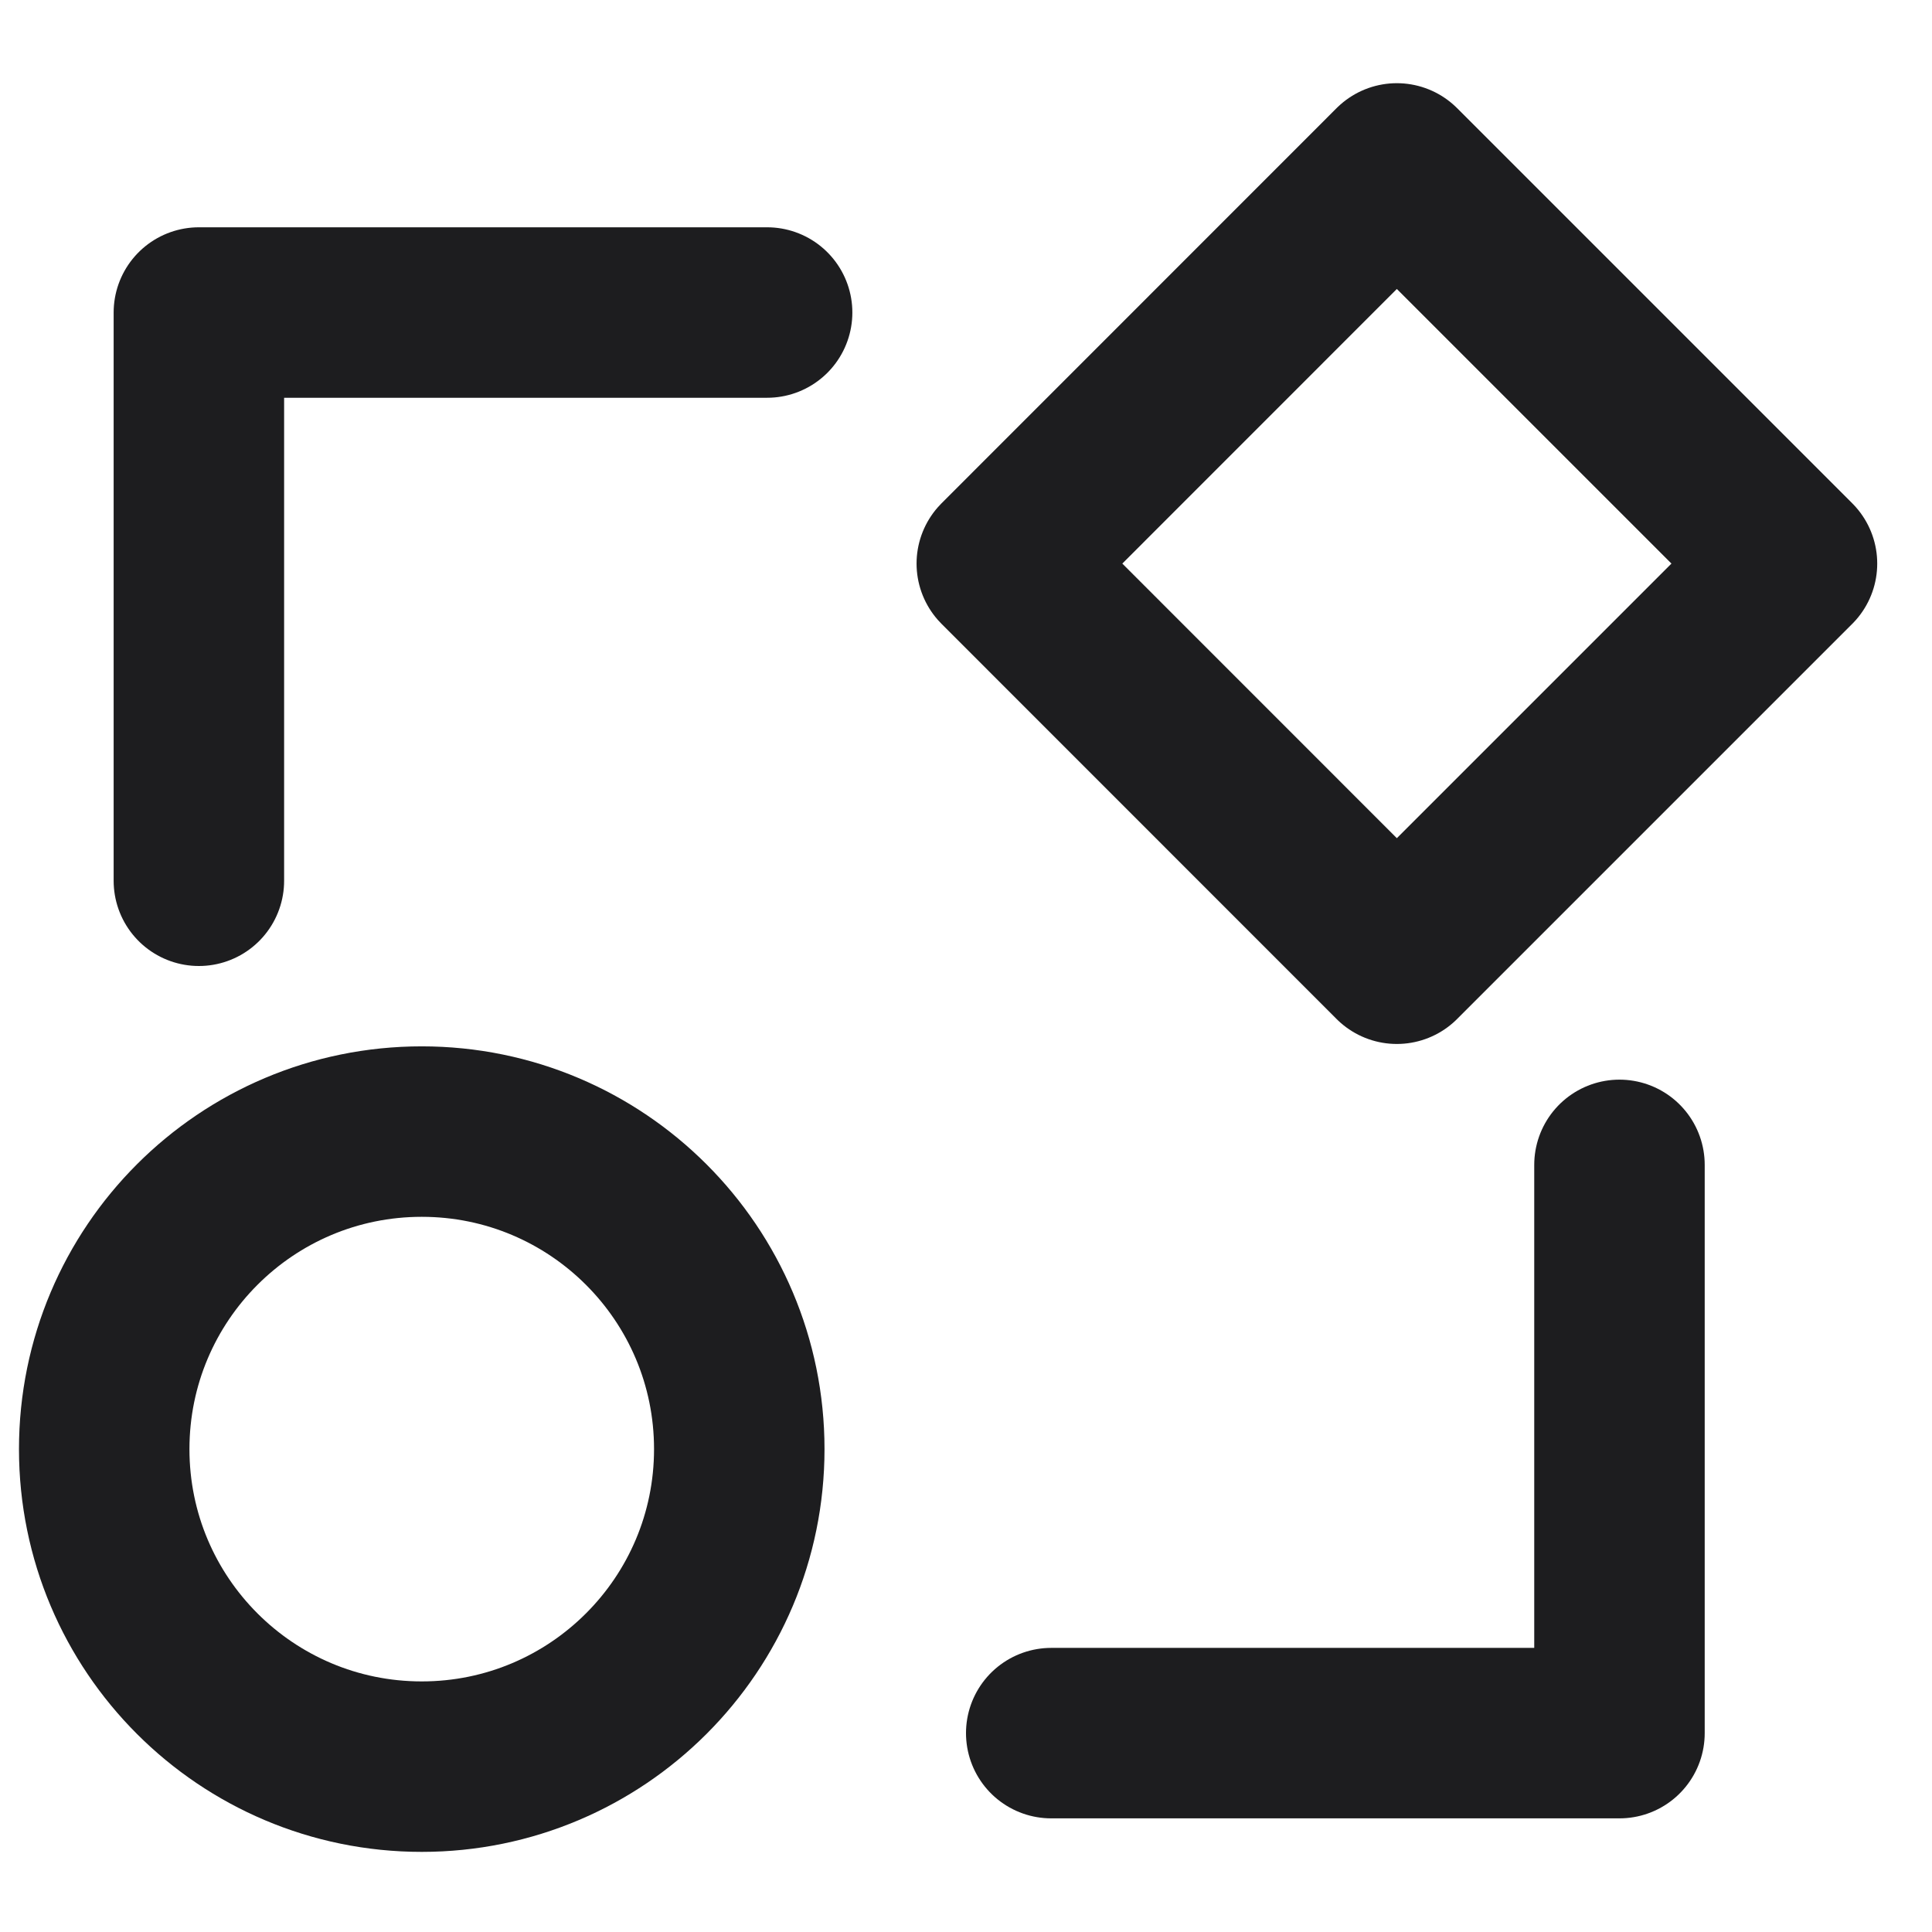 <svg width="17" height="17" viewBox="0 0 17 17" fill="none" xmlns="http://www.w3.org/2000/svg">
<path fill-rule="evenodd" clip-rule="evenodd" d="M3.711 15.545C5.254 15.545 6.505 14.294 6.505 12.751C6.505 11.208 5.254 9.957 3.711 9.957C2.167 9.957 0.917 11.208 0.917 12.751C0.917 14.294 2.167 15.545 3.711 15.545Z" stroke="#1D1D1F" stroke-width="1.5" stroke-linecap="round" stroke-linejoin="round"/>
<path fill-rule="evenodd" clip-rule="evenodd" d="M8.815 4.959L12.291 1.482L15.768 4.959L12.291 8.436L8.815 4.959Z" stroke="#1D1D1F" stroke-width="1.5" stroke-linecap="round" stroke-linejoin="round"/>
<path d="M1.75 7.75V2.75H6.75" stroke="#1D1D1F" stroke-width="1.5" stroke-linecap="round" stroke-linejoin="round"/>
<path d="M14.25 10.25V15.25H9.25" stroke="#1D1D1F" stroke-width="1.5" stroke-linecap="round" stroke-linejoin="round"/>
</svg>
